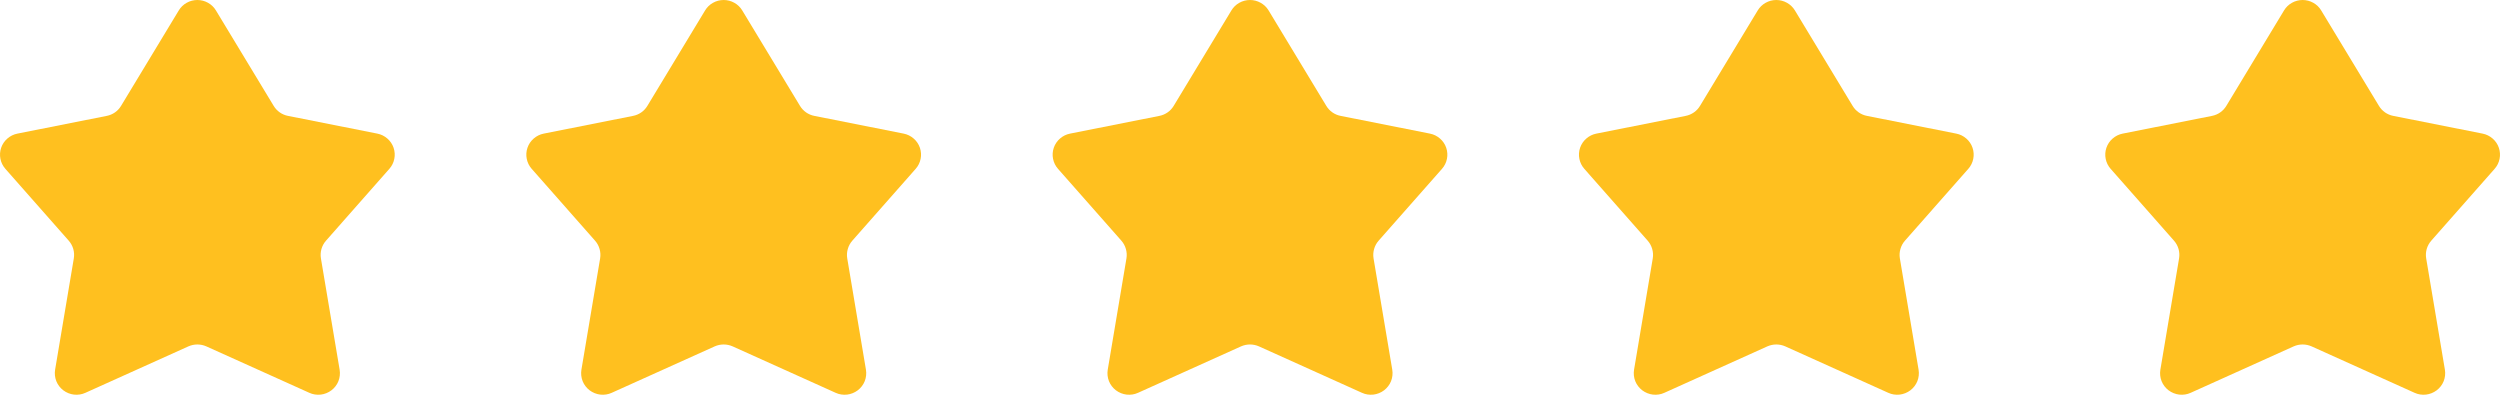 <svg width="76" height="12" viewBox="0 0 76 12" fill="none" xmlns="http://www.w3.org/2000/svg">
<g clip-path="url(#clip0_220_7315)">
<path d="M5.435 0.317L3.68 3.219C3.633 3.297 3.57 3.365 3.495 3.417C3.42 3.469 3.334 3.506 3.244 3.523L0.529 4.062C0.416 4.084 0.311 4.136 0.224 4.212C0.137 4.287 0.072 4.384 0.035 4.492C-0.002 4.601 -0.01 4.717 0.013 4.829C0.035 4.942 0.087 5.046 0.163 5.132L2.09 7.317C2.154 7.39 2.201 7.476 2.228 7.569C2.254 7.662 2.26 7.759 2.244 7.855L1.675 11.24C1.656 11.357 1.669 11.477 1.712 11.587C1.756 11.697 1.829 11.793 1.924 11.865C2.019 11.937 2.131 11.982 2.25 11.996C2.369 12.009 2.489 11.991 2.597 11.941L5.727 10.53C5.813 10.492 5.906 10.472 6 10.472C6.094 10.472 6.187 10.492 6.273 10.53L9.403 11.941C9.511 11.991 9.631 12.009 9.75 11.996C9.869 11.982 9.981 11.937 10.076 11.865C10.171 11.793 10.244 11.697 10.288 11.587C10.331 11.477 10.344 11.357 10.325 11.24L9.756 7.855C9.74 7.759 9.746 7.662 9.772 7.569C9.799 7.476 9.846 7.39 9.91 7.317L11.837 5.132C11.913 5.046 11.965 4.942 11.987 4.829C12.01 4.717 12.002 4.601 11.965 4.492C11.928 4.384 11.863 4.287 11.776 4.212C11.689 4.136 11.584 4.084 11.471 4.062L8.756 3.523C8.666 3.506 8.58 3.469 8.505 3.417C8.43 3.365 8.367 3.297 8.32 3.219L6.564 0.317C6.506 0.22 6.423 0.14 6.324 0.085C6.225 0.029 6.113 0 6 0C5.886 0 5.774 0.029 5.675 0.085C5.576 0.14 5.493 0.22 5.435 0.317Z" fill="#FFC01F"/>
</g>
<g clip-path="url(#clip1_220_7315)">
<path d="M21.435 0.317L19.68 3.219C19.633 3.297 19.57 3.365 19.495 3.417C19.42 3.469 19.334 3.506 19.244 3.523L16.529 4.062C16.416 4.084 16.311 4.136 16.224 4.212C16.137 4.287 16.072 4.384 16.035 4.492C15.998 4.601 15.99 4.717 16.013 4.829C16.035 4.942 16.087 5.046 16.163 5.132L18.09 7.317C18.154 7.39 18.201 7.476 18.227 7.569C18.254 7.662 18.26 7.759 18.244 7.855L17.675 11.24C17.656 11.357 17.669 11.477 17.712 11.587C17.756 11.697 17.829 11.793 17.924 11.865C18.019 11.937 18.131 11.982 18.25 11.996C18.369 12.009 18.489 11.991 18.597 11.941L21.727 10.53C21.813 10.492 21.906 10.472 22 10.472C22.094 10.472 22.187 10.492 22.273 10.53L25.403 11.941C25.511 11.991 25.631 12.009 25.75 11.996C25.869 11.982 25.981 11.937 26.076 11.865C26.171 11.793 26.244 11.697 26.288 11.587C26.331 11.477 26.344 11.357 26.325 11.24L25.756 7.855C25.74 7.759 25.746 7.662 25.773 7.569C25.799 7.476 25.846 7.39 25.91 7.317L27.837 5.132C27.913 5.046 27.965 4.942 27.987 4.829C28.01 4.717 28.002 4.601 27.965 4.492C27.928 4.384 27.863 4.287 27.776 4.212C27.689 4.136 27.584 4.084 27.471 4.062L24.756 3.523C24.666 3.506 24.58 3.469 24.505 3.417C24.43 3.365 24.367 3.297 24.32 3.219L22.564 0.317C22.506 0.22 22.423 0.14 22.324 0.085C22.225 0.029 22.113 0 22 0C21.886 0 21.774 0.029 21.675 0.085C21.576 0.14 21.493 0.22 21.435 0.317Z" fill="#FFC01F"/>
</g>
<g clip-path="url(#clip2_220_7315)">
<path d="M37.435 0.317L35.68 3.219C35.633 3.297 35.57 3.365 35.495 3.417C35.42 3.469 35.334 3.506 35.244 3.523L32.529 4.062C32.416 4.084 32.311 4.136 32.224 4.212C32.137 4.287 32.072 4.384 32.035 4.492C31.998 4.601 31.99 4.717 32.013 4.829C32.035 4.942 32.087 5.046 32.163 5.132L34.09 7.317C34.154 7.39 34.201 7.476 34.227 7.569C34.254 7.662 34.26 7.759 34.244 7.855L33.675 11.24C33.656 11.357 33.669 11.477 33.712 11.587C33.756 11.697 33.83 11.793 33.924 11.865C34.019 11.937 34.132 11.982 34.25 11.996C34.369 12.009 34.489 11.991 34.597 11.941L37.727 10.53C37.813 10.492 37.906 10.472 38 10.472C38.094 10.472 38.187 10.492 38.273 10.53L41.403 11.941C41.511 11.991 41.631 12.009 41.75 11.996C41.868 11.982 41.981 11.937 42.076 11.865C42.17 11.793 42.244 11.697 42.288 11.587C42.331 11.477 42.344 11.357 42.325 11.24L41.756 7.855C41.74 7.759 41.746 7.662 41.773 7.569C41.799 7.476 41.846 7.39 41.91 7.317L43.837 5.132C43.913 5.046 43.965 4.942 43.987 4.829C44.01 4.717 44.002 4.601 43.965 4.492C43.928 4.384 43.863 4.287 43.776 4.212C43.689 4.136 43.584 4.084 43.471 4.062L40.756 3.523C40.666 3.506 40.58 3.469 40.505 3.417C40.43 3.365 40.367 3.297 40.32 3.219L38.565 0.317C38.506 0.22 38.423 0.14 38.324 0.085C38.225 0.029 38.113 0 38 0C37.886 0 37.774 0.029 37.675 0.085C37.576 0.14 37.493 0.22 37.435 0.317Z" fill="#FFC01F"/>
</g>
<g clip-path="url(#clip3_220_7315)">
<path d="M53.435 0.317L51.68 3.219C51.633 3.297 51.57 3.365 51.495 3.417C51.42 3.469 51.334 3.506 51.244 3.523L48.529 4.062C48.416 4.084 48.311 4.136 48.224 4.212C48.137 4.287 48.072 4.384 48.035 4.492C47.998 4.601 47.99 4.717 48.013 4.829C48.035 4.942 48.087 5.046 48.163 5.132L50.09 7.317C50.154 7.39 50.201 7.476 50.227 7.569C50.254 7.662 50.26 7.759 50.244 7.855L49.675 11.24C49.656 11.357 49.669 11.477 49.712 11.587C49.756 11.697 49.83 11.793 49.924 11.865C50.019 11.937 50.132 11.982 50.25 11.996C50.369 12.009 50.489 11.991 50.597 11.941L53.727 10.53C53.813 10.492 53.906 10.472 54 10.472C54.094 10.472 54.187 10.492 54.273 10.53L57.403 11.941C57.511 11.991 57.631 12.009 57.75 11.996C57.868 11.982 57.981 11.937 58.076 11.865C58.17 11.793 58.244 11.697 58.288 11.587C58.331 11.477 58.344 11.357 58.325 11.24L57.756 7.855C57.74 7.759 57.746 7.662 57.773 7.569C57.799 7.476 57.846 7.39 57.91 7.317L59.837 5.132C59.913 5.046 59.965 4.942 59.987 4.829C60.01 4.717 60.002 4.601 59.965 4.492C59.928 4.384 59.863 4.287 59.776 4.212C59.689 4.136 59.584 4.084 59.471 4.062L56.756 3.523C56.666 3.506 56.58 3.469 56.505 3.417C56.43 3.365 56.367 3.297 56.32 3.219L54.565 0.317C54.506 0.22 54.423 0.14 54.324 0.085C54.225 0.029 54.113 0 54 0C53.886 0 53.774 0.029 53.675 0.085C53.576 0.14 53.493 0.22 53.435 0.317Z" fill="#FFC01F"/>
</g>
<g clip-path="url(#clip4_220_7315)">
<path d="M69.435 0.317L67.68 3.219C67.633 3.297 67.57 3.365 67.495 3.417C67.42 3.469 67.334 3.506 67.244 3.523L64.529 4.062C64.416 4.084 64.311 4.136 64.224 4.212C64.137 4.287 64.072 4.384 64.035 4.492C63.998 4.601 63.99 4.717 64.013 4.829C64.035 4.942 64.087 5.046 64.163 5.132L66.09 7.317C66.154 7.39 66.201 7.476 66.228 7.569C66.254 7.662 66.26 7.759 66.244 7.855L65.675 11.24C65.656 11.357 65.669 11.477 65.712 11.587C65.756 11.697 65.829 11.793 65.924 11.865C66.019 11.937 66.132 11.982 66.25 11.996C66.369 12.009 66.489 11.991 66.597 11.941L69.727 10.53C69.813 10.492 69.906 10.472 70 10.472C70.094 10.472 70.187 10.492 70.273 10.53L73.403 11.941C73.511 11.991 73.631 12.009 73.75 11.996C73.868 11.982 73.981 11.937 74.076 11.865C74.171 11.793 74.244 11.697 74.288 11.587C74.331 11.477 74.344 11.357 74.325 11.24L73.756 7.855C73.74 7.759 73.746 7.662 73.772 7.569C73.799 7.476 73.846 7.39 73.91 7.317L75.837 5.132C75.913 5.046 75.965 4.942 75.987 4.829C76.01 4.717 76.002 4.601 75.965 4.492C75.928 4.384 75.863 4.287 75.776 4.212C75.689 4.136 75.584 4.084 75.471 4.062L72.756 3.523C72.666 3.506 72.58 3.469 72.505 3.417C72.43 3.365 72.367 3.297 72.32 3.219L70.564 0.317C70.506 0.22 70.423 0.14 70.324 0.085C70.225 0.029 70.113 0 70 0C69.886 0 69.774 0.029 69.675 0.085C69.576 0.14 69.493 0.22 69.435 0.317Z" fill="#FFC01F"/>
</g>
<defs>
<clipPath id="clip0_220_7315">
<rect width="12" height="12" fill="white"/>
</clipPath>
<clipPath id="clip1_220_7315">
<rect width="12" height="12" fill="white" transform="translate(16)"/>
</clipPath>
<clipPath id="clip2_220_7315">
<rect width="12" height="12" fill="white" transform="translate(32)"/>
</clipPath>
<clipPath id="clip3_220_7315">
<rect width="12" height="12" fill="white" transform="translate(48)"/>
</clipPath>
<clipPath id="clip4_220_7315">
<rect width="12" height="12" fill="white" transform="translate(64)"/>
</clipPath>
</defs>
</svg>

